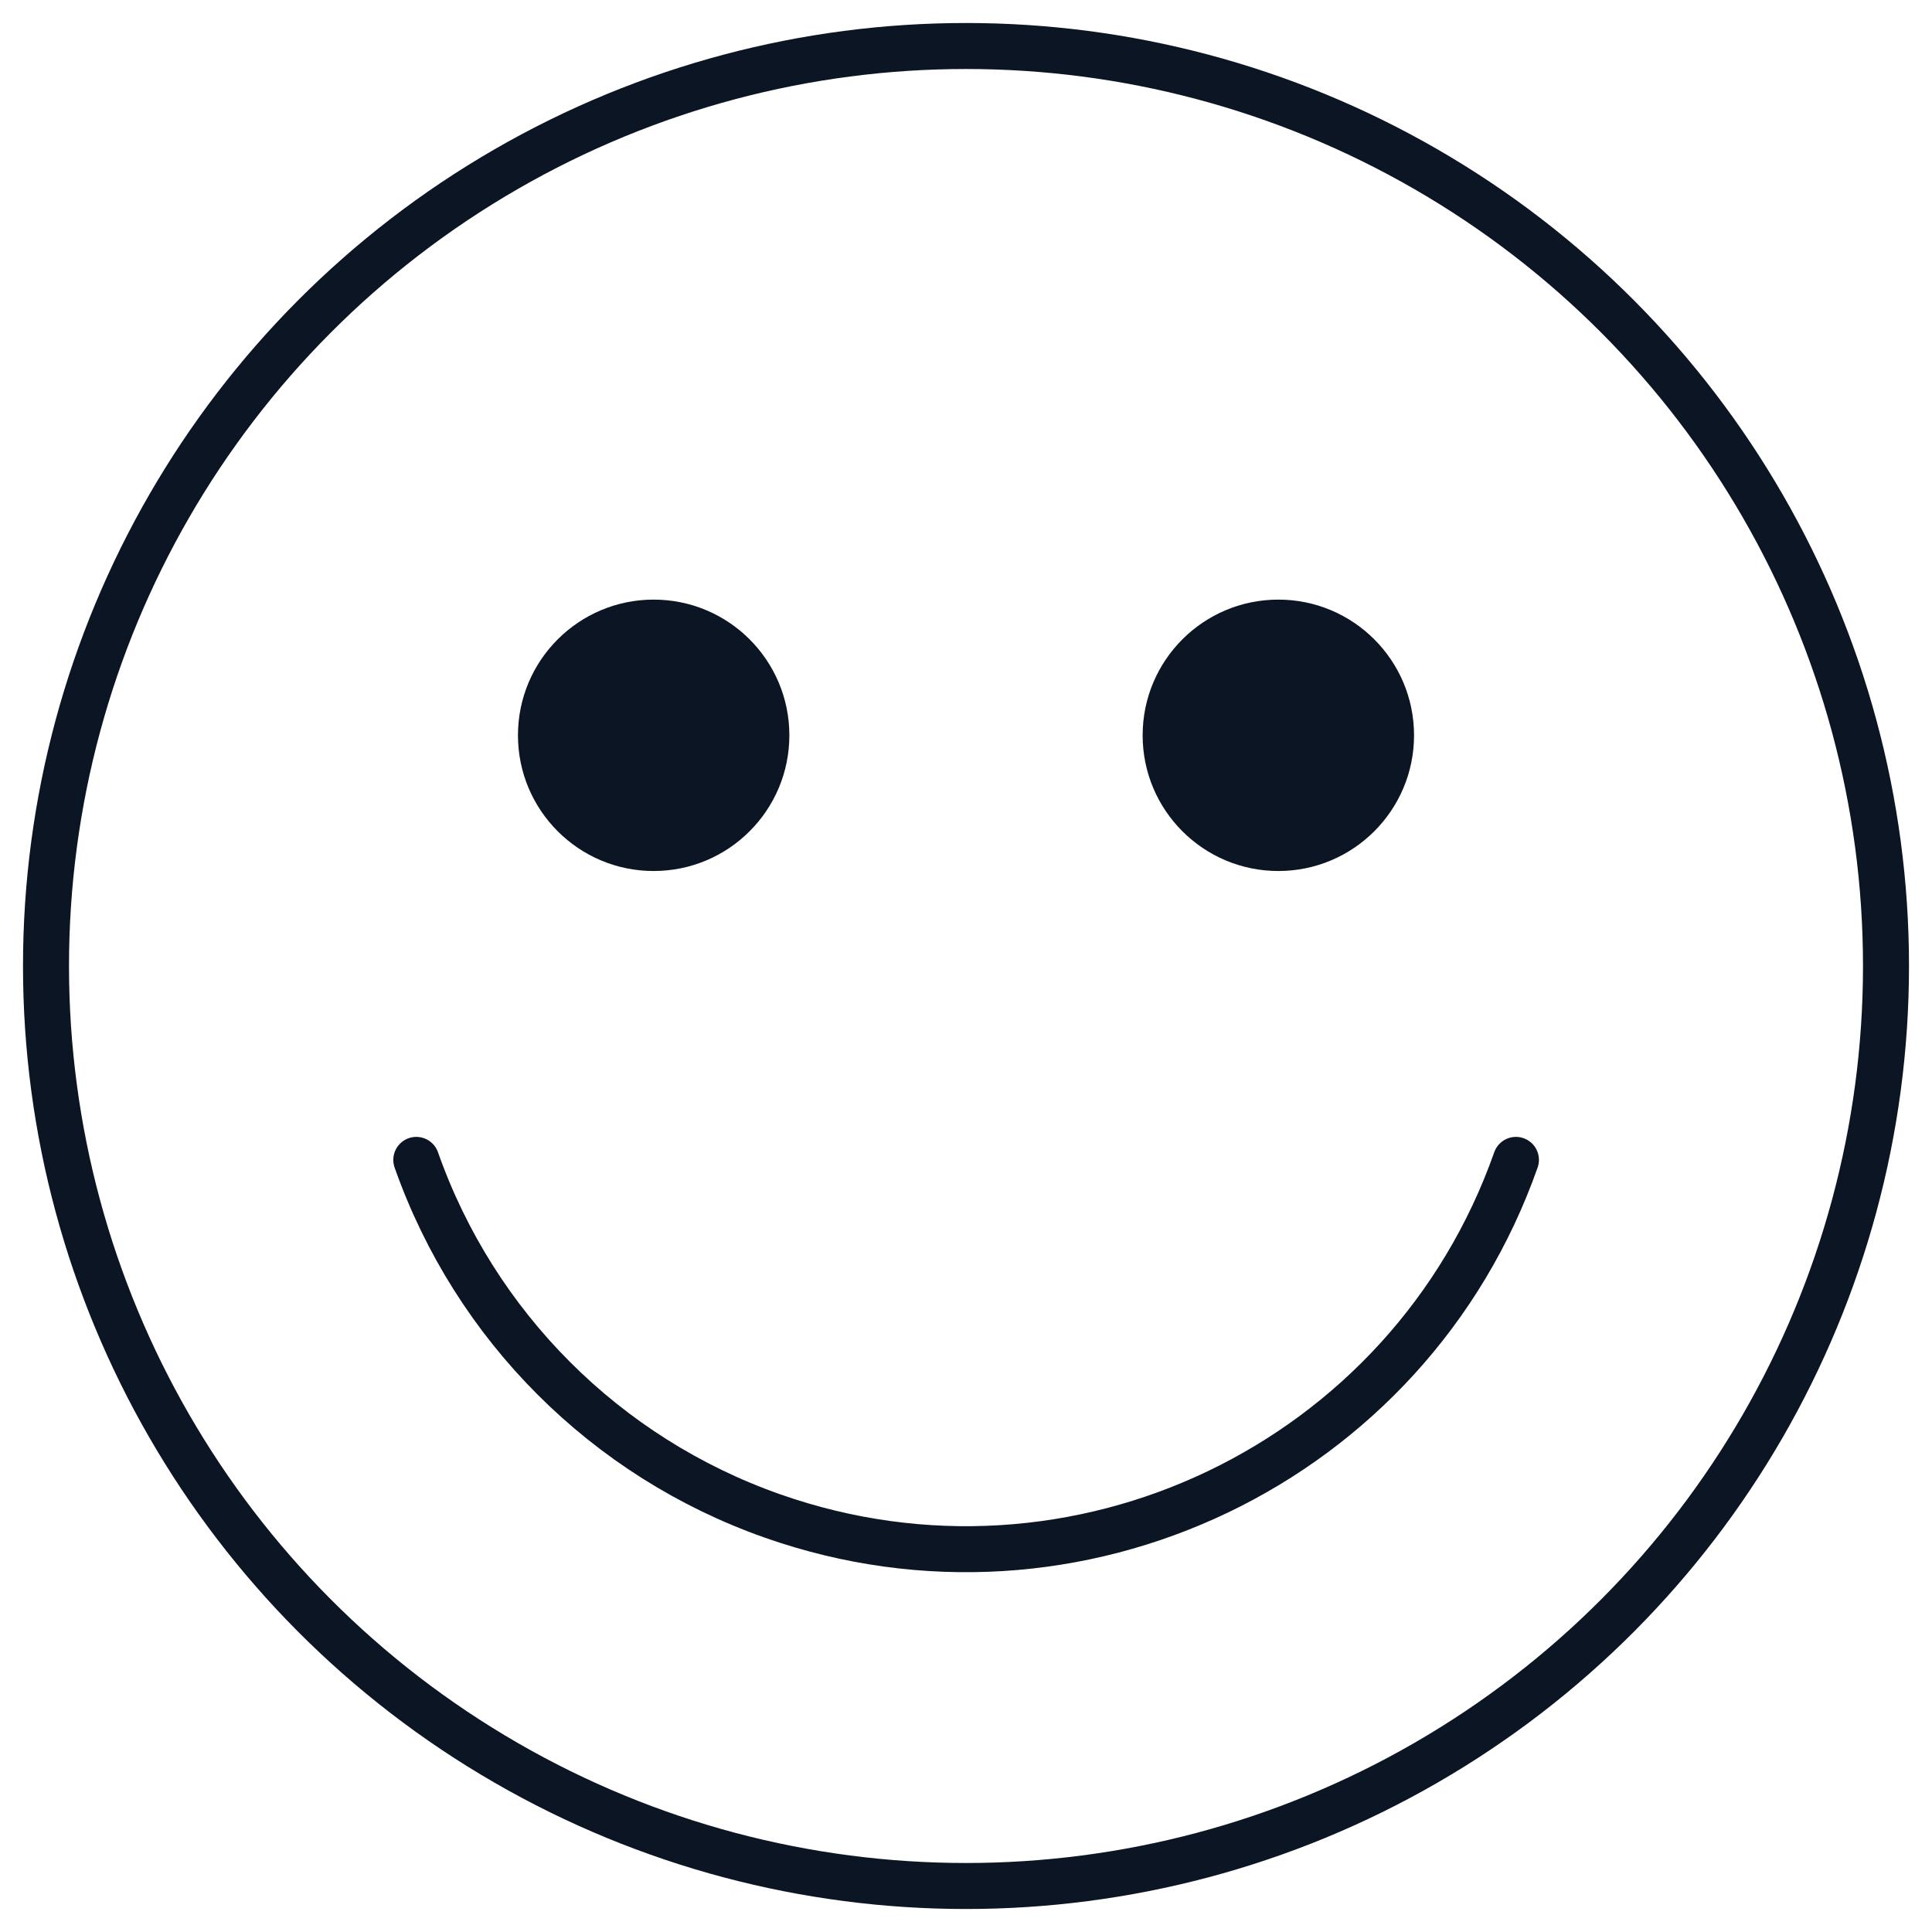 <?xml version="1.0" encoding="UTF-8"?><svg id="a" xmlns="http://www.w3.org/2000/svg" viewBox="0 0 84 84"><defs><style>.d{fill:#0b1523;}.e{fill:none;stroke:#0b1523;stroke-linecap:round;stroke-linejoin:round;stroke-width:2px;}</style></defs><g id="b"><g id="c"><circle class="e" cx="42" cy="42" r="40"/><path class="e" d="M65.91,50.43c-4.65,13.2-19.13,20.13-32.33,15.48-7.24-2.55-12.93-8.24-15.48-15.48"/><circle class="d" cx="28.42" cy="31.97" r="5.9"/><circle class="d" cx="55.58" cy="31.97" r="5.9"/></g></g></svg>
